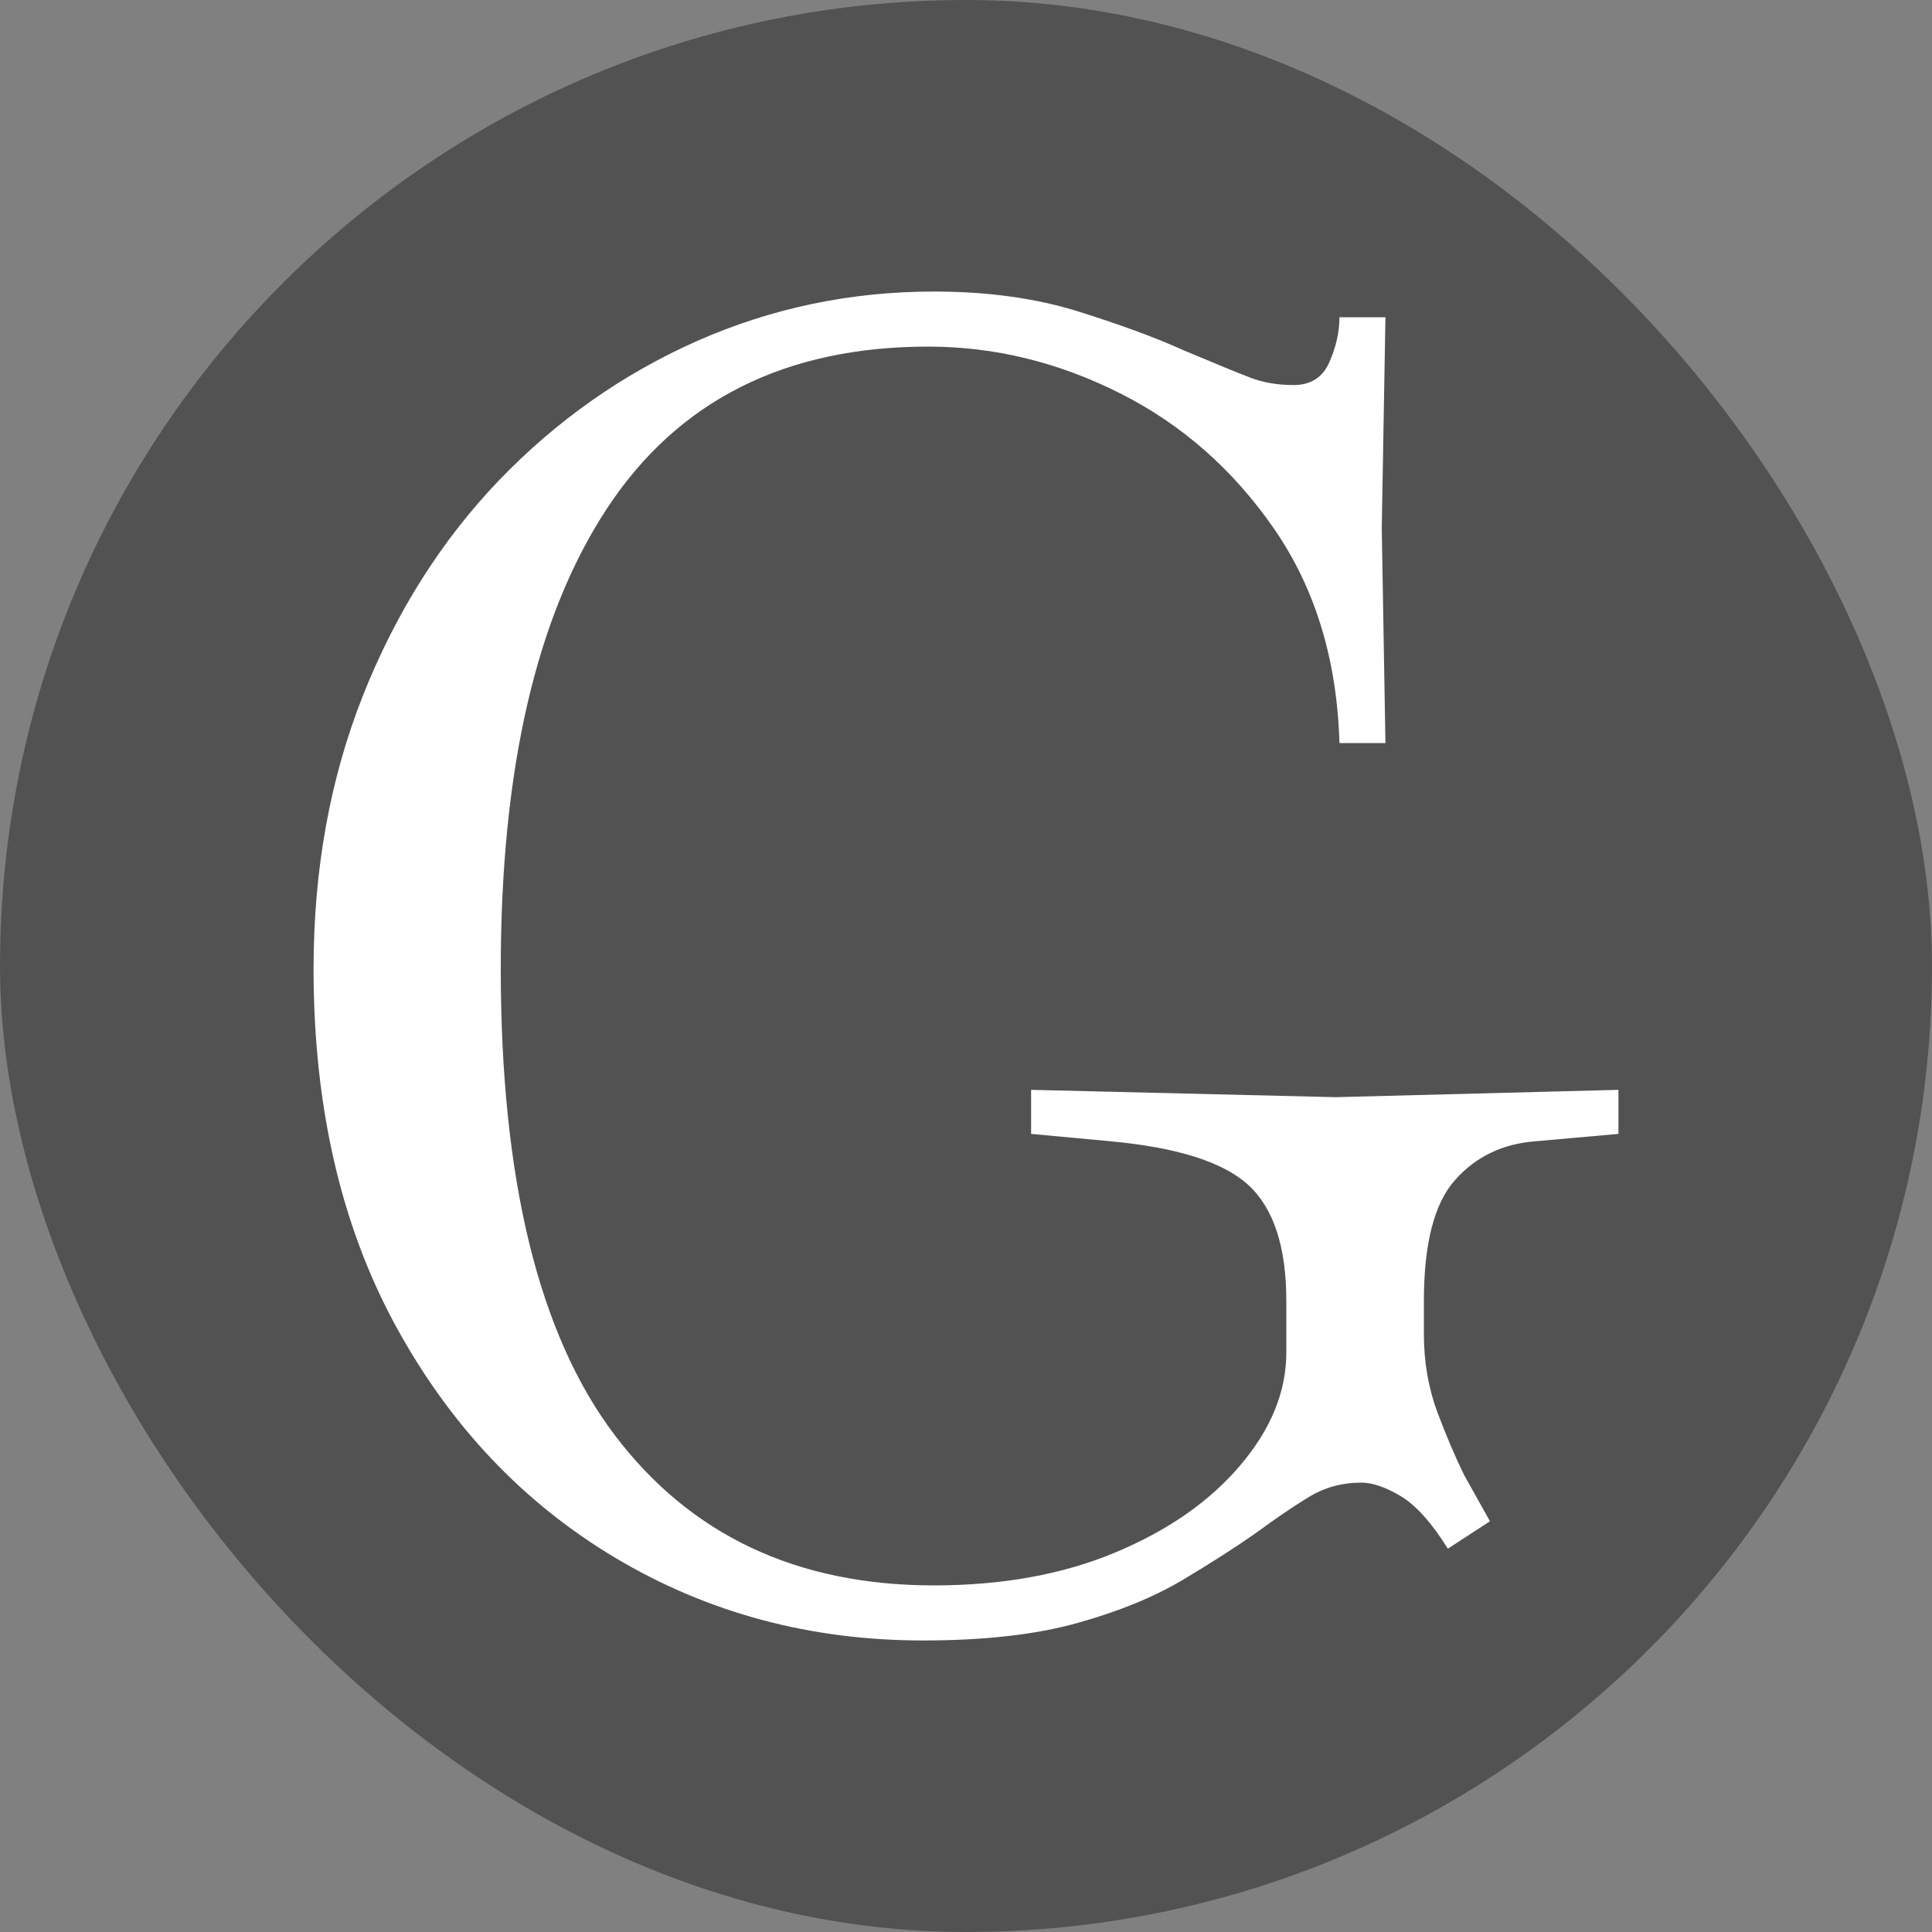 <svg xmlns="http://www.w3.org/2000/svg" width="256" height="256" viewBox="0 0 100 100"><rect x="0" y="0" width="100" height="100" fill="#808080" stroke="none"/><rect width="100" height="100" rx="50" fill="#525252"></rect><path fill="#fff" d="M47.77 84.91L47.77 84.91Q39.03 84.91 31.86 80.64Q24.68 76.36 20.45 68.57Q16.23 60.78 16.23 50.14L16.23 50.14Q16.23 42.45 18.79 35.99Q21.36 29.53 25.82 24.87Q30.29 20.22 36.08 17.65Q41.88 15.09 48.34 15.09L48.34 15.09Q52.52 15.09 55.84 16.13Q59.17 17.18 61.26 18.13L61.26 18.13Q63.73 19.17 64.72 19.55Q65.72 19.93 66.96 19.93L66.96 19.93Q68.29 19.93 68.81 18.74Q69.33 17.56 69.33 16.42L69.33 16.42L71.71 16.42L71.52 27.34L71.71 38.46L69.33 38.46Q69.14 32.00 65.96 27.39Q62.78 22.78 57.98 20.36Q53.18 17.94 48.05 17.94L48.05 17.94Q36.94 17.94 31.43 26.30Q25.92 34.66 25.92 50.14L25.92 50.14Q25.92 66.48 31.81 74.27Q37.70 82.06 48.34 82.06L48.34 82.06Q53.66 82.06 57.74 80.35Q61.83 78.64 64.20 75.84Q66.58 73.04 66.58 70.00L66.58 70.00L66.58 67.34Q66.58 63.16 64.63 61.35Q62.68 59.55 57.46 59.07L57.46 59.07L53.37 58.69L53.37 56.41L69.14 56.79L83.77 56.41L83.77 58.69L79.50 59.07Q76.93 59.26 75.32 61.07Q73.70 62.87 73.70 67.34L73.70 67.34L73.70 69.05Q73.70 71.23 74.41 73.13Q75.13 75.03 75.79 76.36L75.79 76.36L77.12 78.74L74.94 80.16Q73.70 78.17 72.52 77.45Q71.33 76.74 70.47 76.74L70.47 76.74Q68.95 76.74 67.72 77.50Q66.48 78.26 65.06 79.31L65.06 79.31Q63.44 80.45 61.21 81.78Q58.98 83.11 55.75 84.01Q52.52 84.91 47.77 84.91Z"></path></svg>